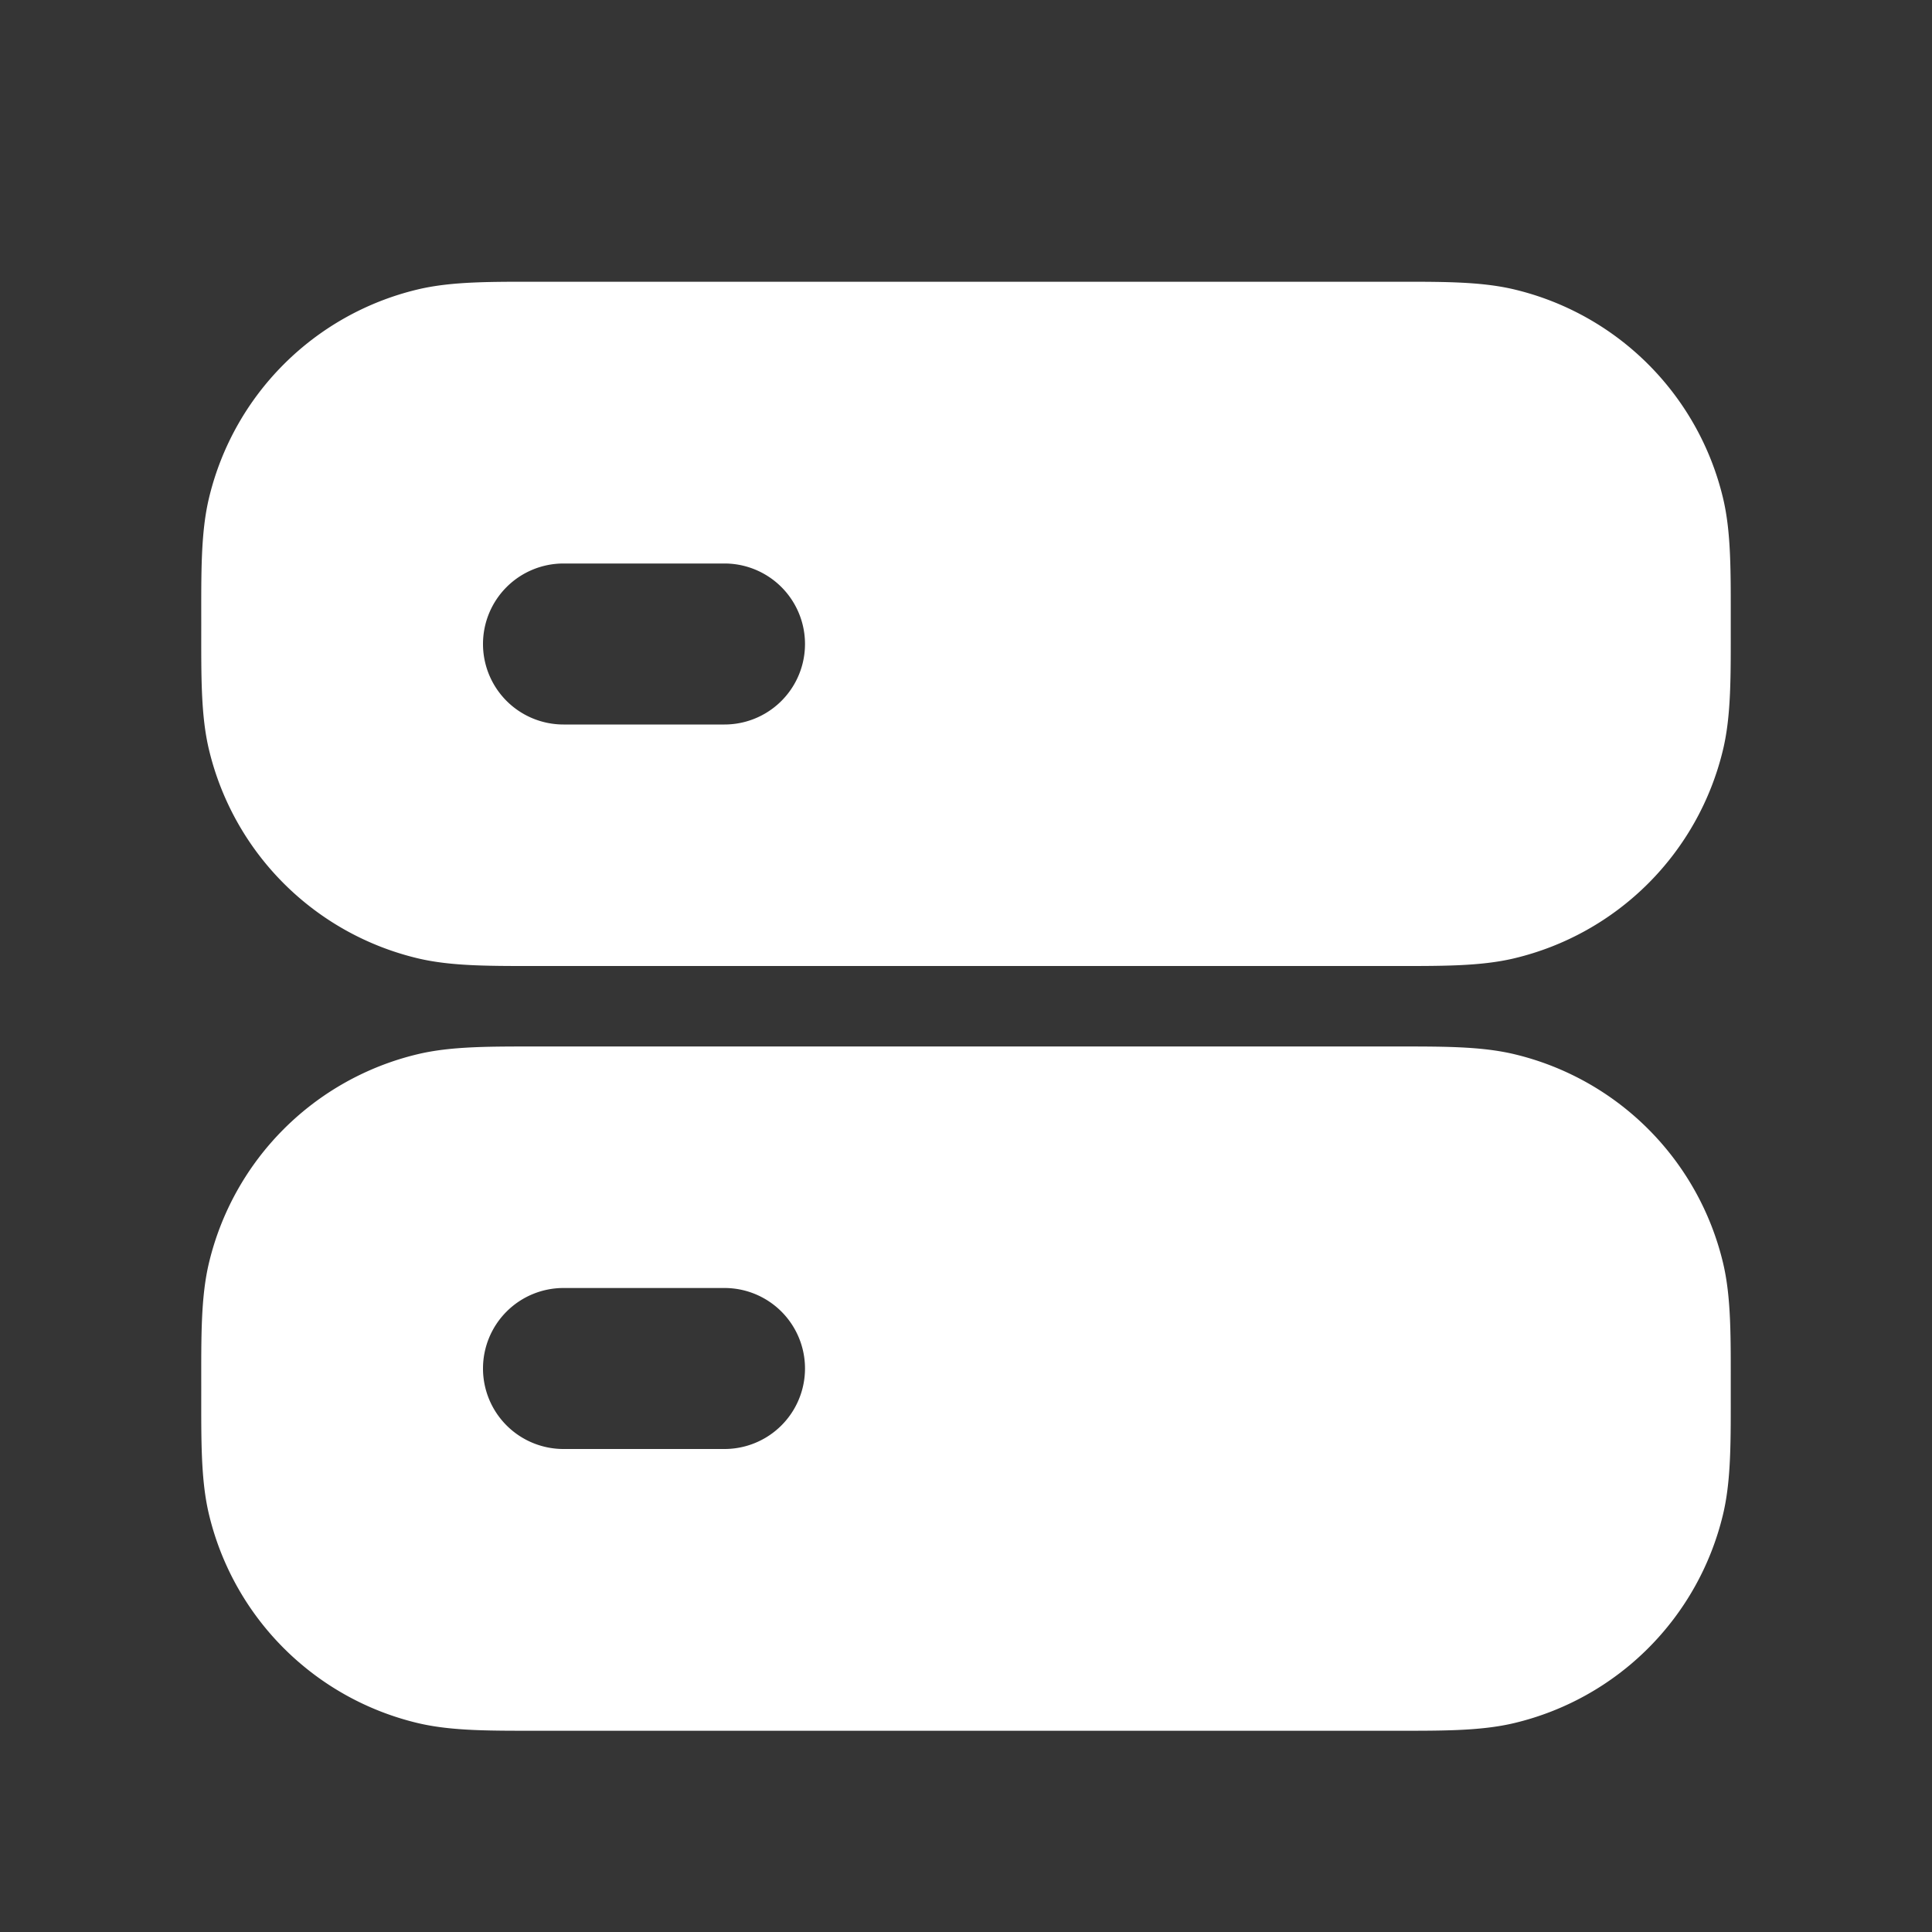 <svg xmlns="http://www.w3.org/2000/svg" width="24" height="24" fill="none"><rect width="100%" height="100%" fill="#333333" stroke="none"/><path fill="#fff" fill-opacity=".01" d="M24 0v24H0V0z"/><path fill="#FFFFFF" fill-rule="evenodd" d="M6.75 3.5h10.5c.64 0 1.135-.007 1.567.097a3.5 3.5 0 0 1 2.586 2.586c.104.432.097.928.097 1.567 0 .64.007 1.135-.097 1.567a3.5 3.5 0 0 1-2.586 2.586c-.432.104-.927.097-1.567.097H6.75c-.64 0-1.135.007-1.567-.097a3.5 3.5 0 0 1-2.586-2.586C2.493 8.885 2.5 8.39 2.5 7.75c0-.64-.007-1.135.097-1.567a3.5 3.5 0 0 1 2.586-2.586c.432-.104.928-.097 1.567-.097M6 8a1 1 0 0 1 1-1h2a1 1 0 1 1 0 2H7a1 1 0 0 1-1-1m.75 5h10.5c.64 0 1.135-.007 1.567.097a3.5 3.5 0 0 1 2.586 2.586c.104.432.097.928.097 1.567 0 .64.007 1.135-.097 1.567a3.5 3.5 0 0 1-2.586 2.586c-.432.104-.927.097-1.567.097H6.75c-.64 0-1.135.007-1.567-.097a3.5 3.5 0 0 1-2.586-2.586c-.104-.432-.097-.927-.097-1.567 0-.64-.007-1.135.097-1.567a3.5 3.5 0 0 1 2.586-2.586c.432-.104.928-.097 1.567-.097M6 17a1 1 0 0 1 1-1h2a1 1 0 1 1 0 2H7a1 1 0 0 1-1-1" clip-rule="evenodd"/></svg>